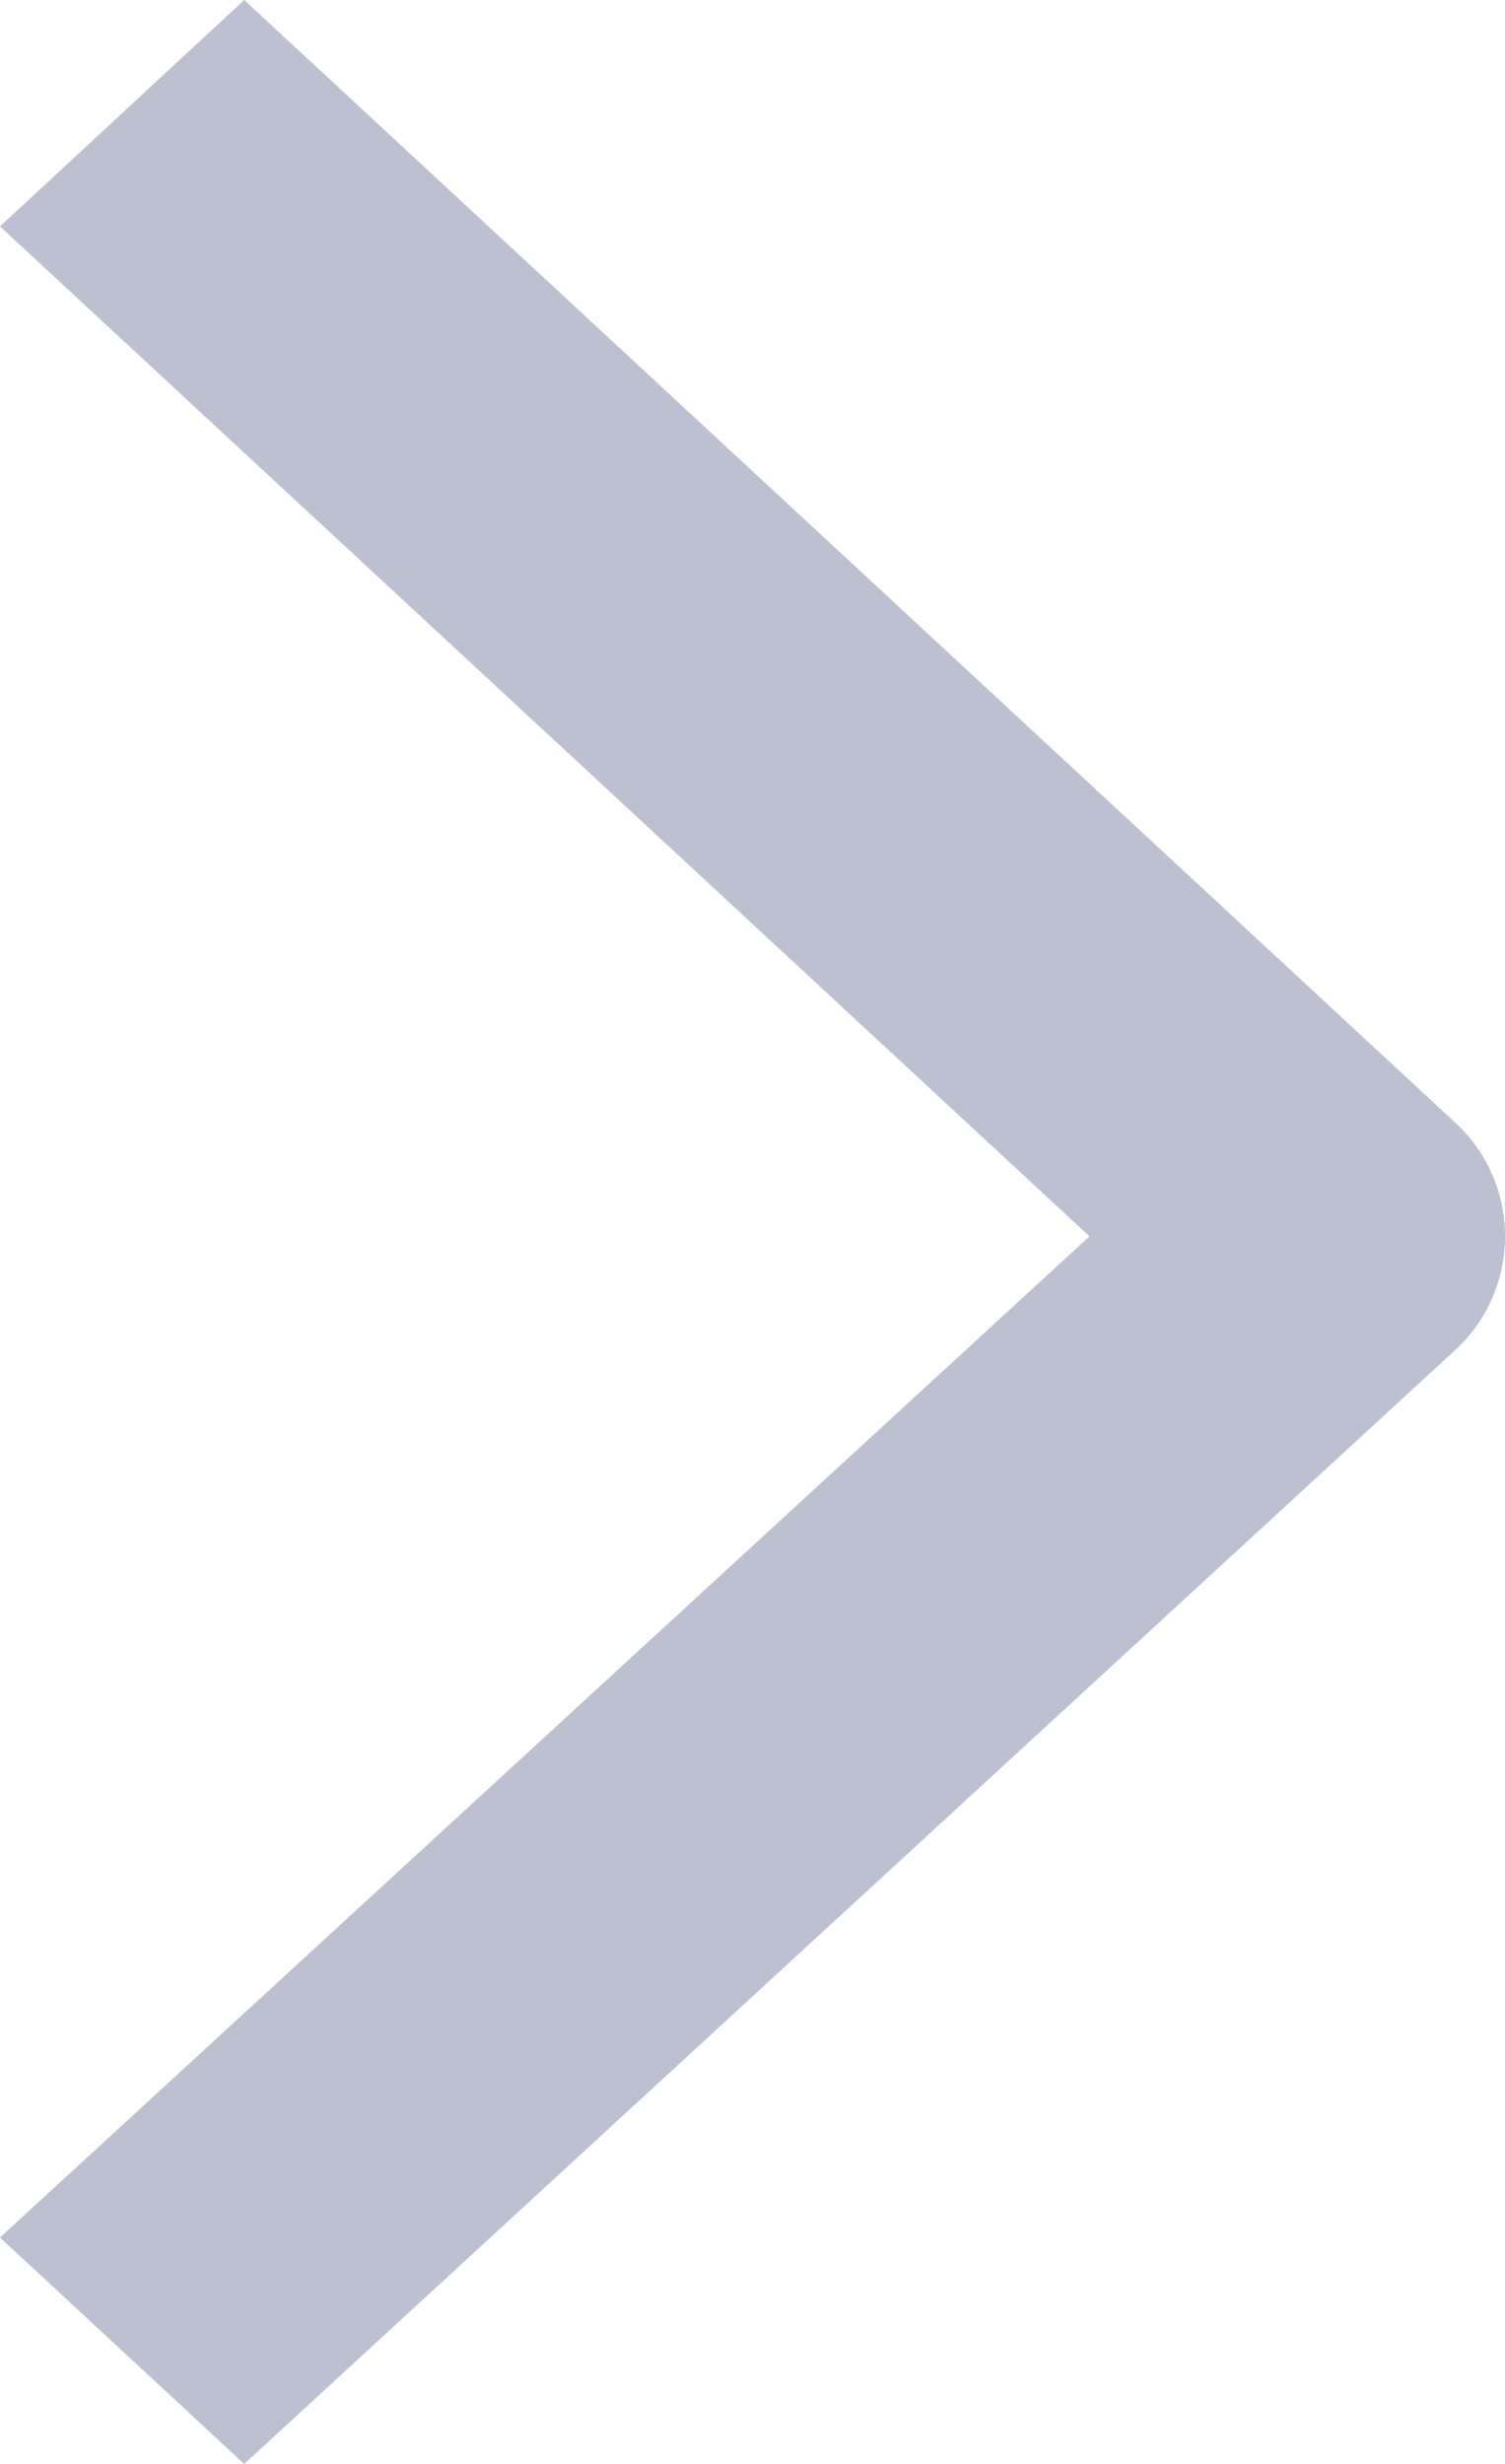 <svg xmlns="http://www.w3.org/2000/svg" viewBox="0 0 11 18">
    <path fill="#BDC0D1" fill-rule="nonzero" d="M1.785 18l8.855-8.141c.48-.446.48-1.209 0-1.654L1.785 0 0 1.654l7.963 7.378L0 16.346 1.785 18z"/>
</svg>

